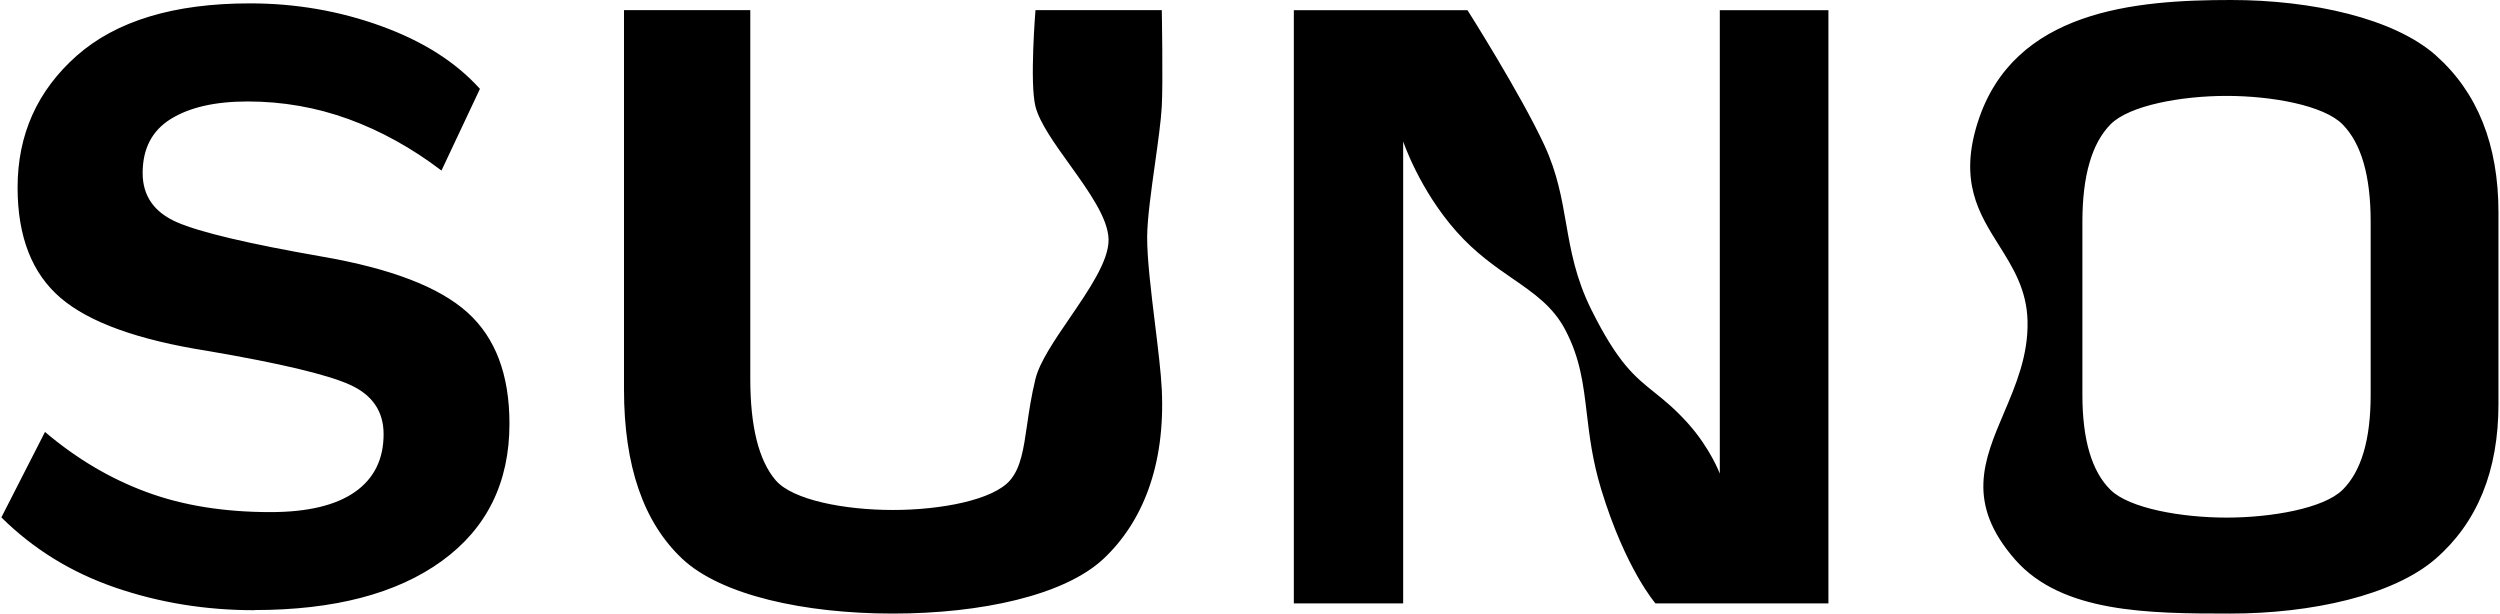 <svg width="1039" height="255" viewBox="0 0 1039 255" fill="none" xmlns="http://www.w3.org/2000/svg">
<path fill-rule="evenodd" clip-rule="evenodd" d="M927.195 0C961.088 0 995.011 7.673 1012.35 23.018L1012.29 22.988C1029.66 38.364 1038.36 60.134 1038.36 88.298V167.919C1038.36 195.688 1029.6 217.153 1012.17 232.286C994.677 247.418 960.754 255 926.832 255C892.939 255 856.986 254.757 837.524 232.621C816.878 209.117 824.498 191.204 832.827 171.622C837.781 159.978 842.986 147.744 842.646 133.391C842.335 120.376 836.55 111.162 830.756 101.937C822.43 88.676 814.087 75.392 821.972 50.757C836.856 4.232 887.27 0 927.195 0ZM973.547 203.604C981.338 195.931 985.249 182.777 985.249 164.052V92.196C985.249 73.075 981.369 59.586 973.547 51.669C965.726 43.753 944.111 39.857 925.346 39.857C906.582 39.857 884.967 43.783 877.145 51.669C869.355 59.556 865.444 73.075 865.444 92.197V164.052C865.444 182.747 869.324 195.931 877.145 203.604C884.967 211.276 906.582 215.113 925.346 215.113C944.111 215.113 965.726 211.276 973.547 203.604ZM105.667 253.599C85.391 253.599 66.142 250.462 47.891 244.19C29.639 237.918 13.866 228.205 0.57 215.022L18.7 179.52C31.816 190.633 45.897 198.976 60.945 204.517C75.994 210.089 93.158 212.829 112.406 212.829C127.757 212.829 139.451 210.058 147.429 204.517C155.406 198.945 159.425 190.937 159.425 180.433C159.425 170.995 154.772 164.113 145.434 159.911C136.127 155.679 116.395 150.99 86.298 145.844C57.41 141.308 37.013 133.97 25.138 123.77C13.262 113.57 7.309 98.316 7.309 77.916C7.309 55.903 15.528 37.634 31.906 23.141C48.314 8.678 72.277 1.401 103.824 1.401C122.892 1.401 141.053 4.538 158.428 10.84C175.742 17.112 189.432 25.79 199.463 36.933L183.478 70.883C171.18 61.535 158.307 54.41 144.891 49.509C131.474 44.636 117.483 42.17 102.948 42.17C89.411 42.17 78.774 44.606 70.977 49.448C63.181 54.288 59.283 61.778 59.283 71.917C59.283 81.417 64.058 88.237 73.577 92.378C83.095 96.519 103.22 101.3 133.952 106.658C162.447 111.591 182.512 119.294 194.206 129.799C205.9 140.273 211.732 155.71 211.732 176.079C211.732 200.559 202.334 219.589 183.6 233.169C164.834 246.748 138.877 253.538 105.667 253.538V253.599ZM371.052 254.999C334.419 254.999 299.731 247.417 283.571 232.255C267.411 217.062 259.331 193.616 259.331 161.799V4.203H311.82V157.445C311.82 177.235 315.313 191.302 322.33 199.554C329.347 207.835 351.096 211.946 371.083 211.946C391.071 211.946 412.82 207.805 419.836 199.554C424.282 194.326 425.411 186.544 426.846 176.649C427.677 170.926 428.61 164.496 430.347 157.445C432.082 150.417 438.271 141.371 444.613 132.099C452.588 120.441 460.807 108.427 460.722 99.625C460.637 90.816 452.425 79.376 444.495 68.329C438.199 59.559 432.08 51.036 430.347 44.271C427.856 34.589 430.347 4.203 430.347 4.203H482.836C482.836 4.203 483.383 34.254 482.836 44.271C482.498 50.313 481.282 58.981 480.026 67.939C478.459 79.117 476.828 90.746 476.76 98.285C476.691 107.365 478.422 121.524 480.067 134.975L480.068 134.976C481.313 145.16 482.508 154.938 482.836 161.799C484.355 193.555 474.755 217.092 458.595 232.255C442.405 247.417 407.746 254.999 371.113 254.999H371.052ZM688.018 250.774C688.018 250.774 675.568 236.53 665.466 203.395C661.795 191.342 660.586 181.169 659.471 171.788C658.028 159.643 656.742 148.826 650.474 136.981C645.376 127.34 637.545 121.933 628.637 115.783C621.313 110.726 613.262 105.166 605.4 96.338C589.905 78.938 583.157 58.777 583.157 58.777V250.774H537.719V4.227H609.885C609.885 4.227 632.017 39.109 641.868 60.397C647.222 71.965 649.034 82.348 650.861 92.813C652.843 104.17 654.842 115.621 661.401 128.782C672.432 150.934 679.356 156.483 687.523 163.029C691.677 166.358 696.154 169.945 701.654 176.105C710.862 186.418 714.747 196.83 714.747 196.83V4.226H759.891V250.774H688.018Z" fill="black"/>
</svg>
